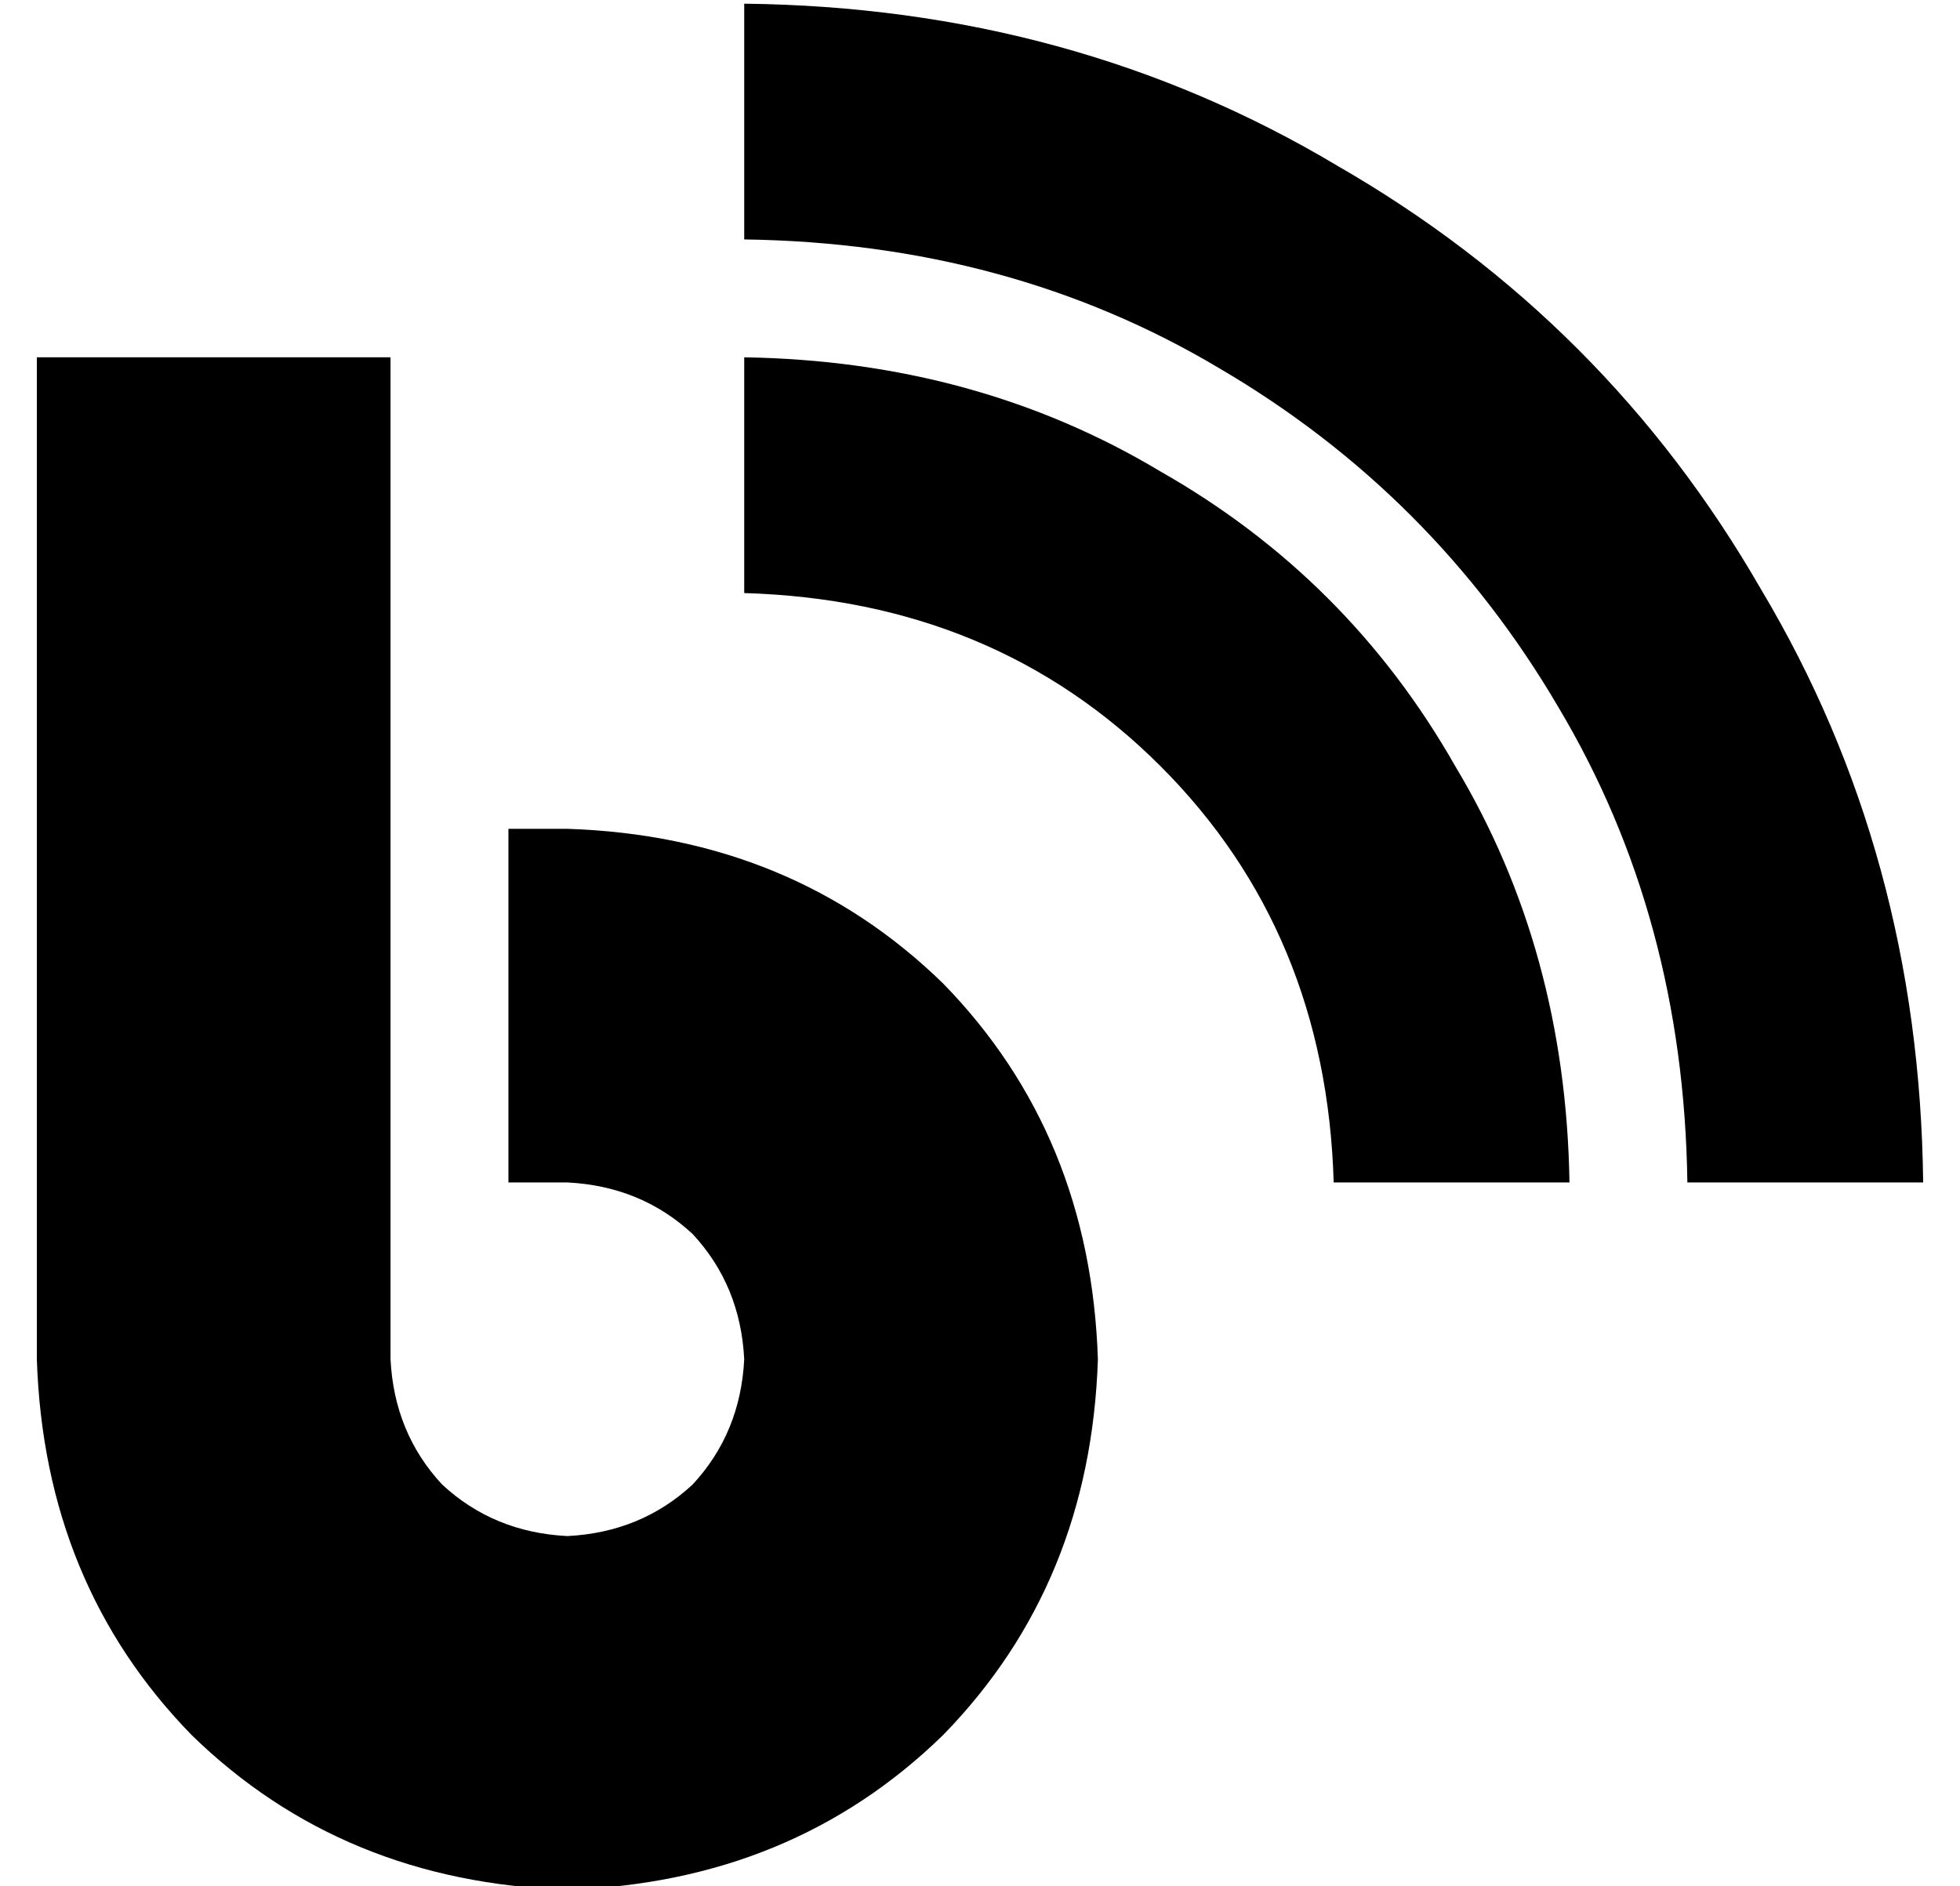 <?xml version="1.0" standalone="no"?>
<!DOCTYPE svg PUBLIC "-//W3C//DTD SVG 1.1//EN" "http://www.w3.org/Graphics/SVG/1.1/DTD/svg11.dtd" >
<svg xmlns="http://www.w3.org/2000/svg" xmlns:xlink="http://www.w3.org/1999/xlink" version="1.1" viewBox="-10 -40 532 512">
   <path fill="currentColor"
d="M192 -39v64v-64v64q72 1 129 35q58 34 92 92q34 57 35 129h64v0q-1 -89 -44 -161q-42 -73 -115 -115q-72 -43 -161 -44v0zM192 57v64v-64v64q68 2 113 47t47 113h64v0q-1 -63 -31 -113q-29 -51 -80 -80q-50 -30 -113 -31v0zM96 105v-48v48v-48h-96v0v48v0v224v0
q2 61 42 102q41 40 102 42q61 -2 102 -42q40 -41 42 -102q-2 -61 -42 -102q-41 -40 -102 -42h-16v0v96v0h16v0q20 1 34 14q13 14 14 34q-1 20 -14 34q-14 13 -34 14q-20 -1 -34 -14q-13 -14 -14 -34v-224v0z" />
</svg>
